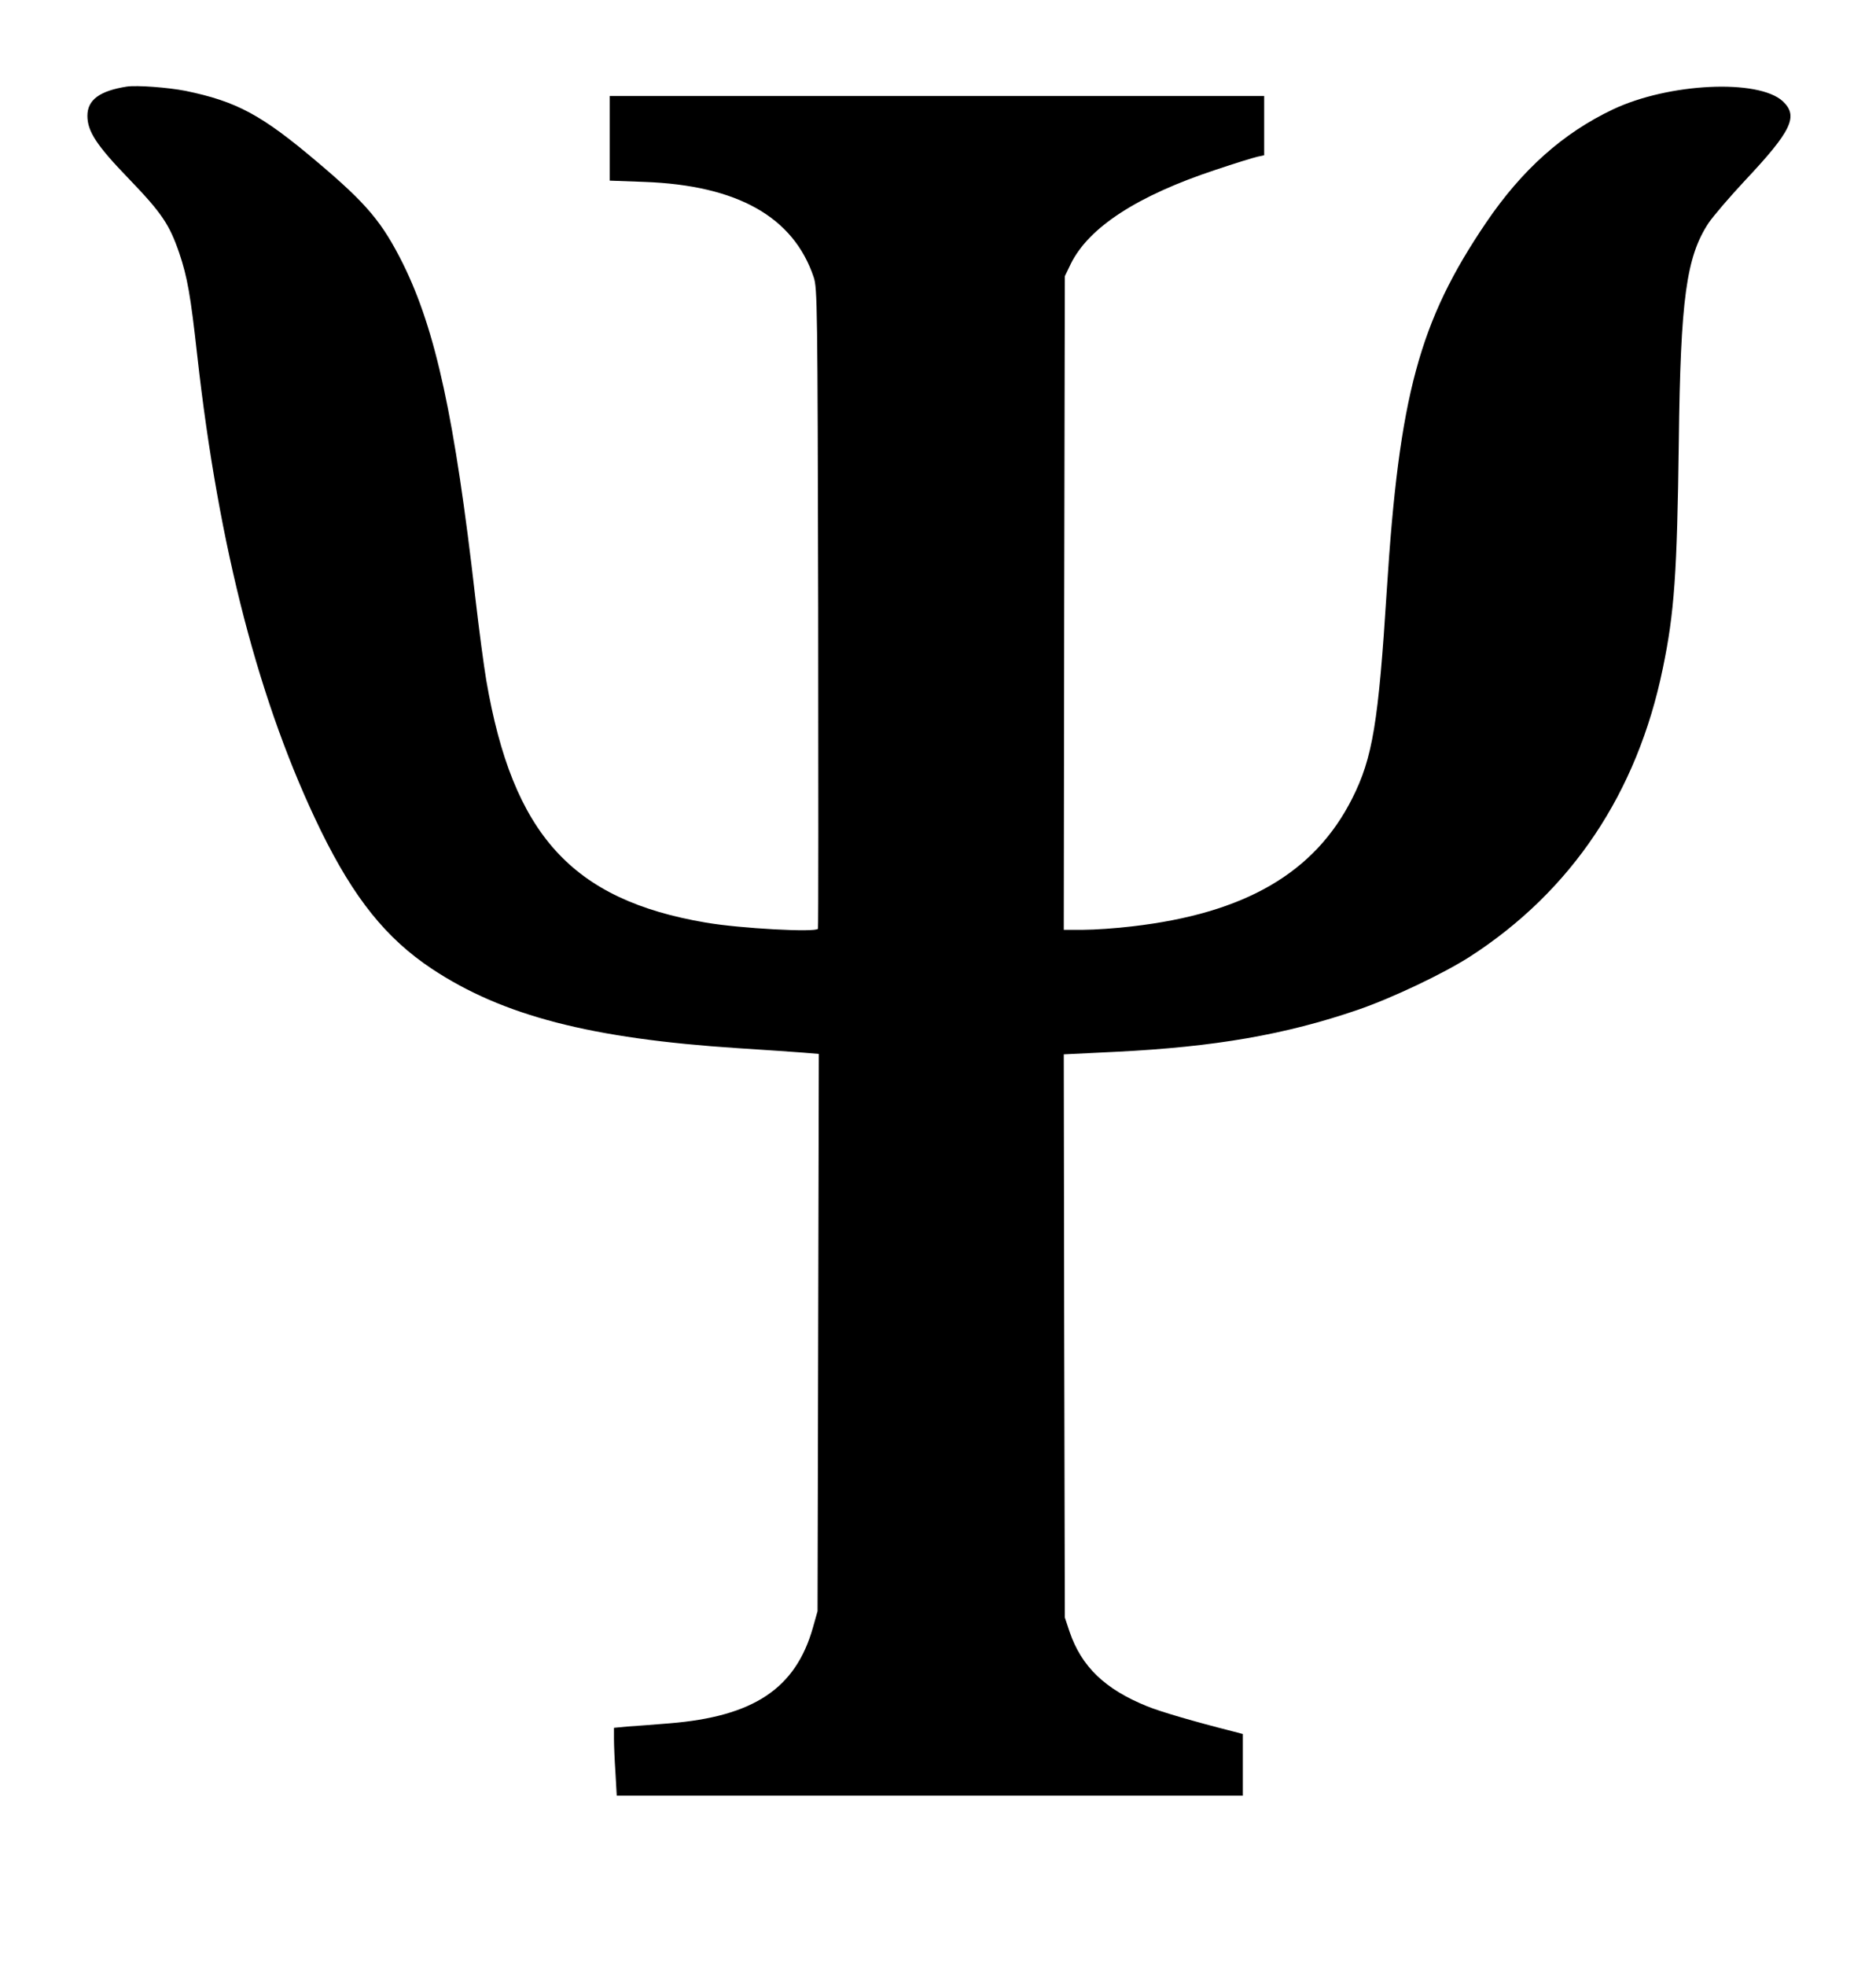 <?xml version="1.0" standalone="no"?>
<!DOCTYPE svg PUBLIC "-//W3C//DTD SVG 20010904//EN"
 "http://www.w3.org/TR/2001/REC-SVG-20010904/DTD/svg10.dtd">
<svg version="1.0" xmlns="http://www.w3.org/2000/svg"
 width="880pt" height="922pt" viewBox="0 0 880 922"
 preserveAspectRatio="xMidYMid meet">

<g transform="translate(0,922) scale(0.1,-0.1)"
fill="#000000" stroke="none">
<path d="M595 8814 c-127 -20 -185 -62 -185 -137 0 -73 43 -139 196 -297 153
-159 189 -213 235 -347 38 -113 53 -198 84 -478 101 -905 292 -1640 580 -2230
156 -318 307 -506 521 -648 332 -220 746 -327 1434 -372 129 -8 268 -18 308
-21 l73 -6 -3 -1306 -3 -1307 -22 -78 c-81 -285 -278 -416 -673 -448 -74 -6
-163 -13 -197 -15 l-63 -6 0 -52 c0 -29 3 -101 7 -159 l6 -107 1469 0 1468 0
0 145 0 144 -42 11 c-189 48 -346 94 -407 119 -198 80 -308 186 -364 350 l-22
66 -3 1321 -2 1320 247 12 c461 23 792 80 1133 197 160 55 400 169 525 249
477 308 785 768 905 1352 54 260 67 443 75 1064 8 669 35 866 140 1025 22 32
98 121 169 197 221 235 253 303 179 373 -115 106 -535 86 -797 -38 -234 -111
-426 -282 -595 -531 -314 -463 -408 -811 -466 -1726 -39 -617 -66 -784 -162
-974 -176 -349 -503 -539 -1033 -600 -74 -9 -177 -16 -228 -16 l-92 0 2 1533
3 1532 28 58 c85 172 314 320 680 441 89 30 177 57 195 61 l32 7 0 139 0 139
-1535 0 -1535 0 0 -199 0 -198 163 -6 c436 -16 699 -164 794 -447 17 -52 18
-128 21 -1550 1 -822 1 -1499 -1 -1505 -8 -18 -365 1 -527 29 -628 107 -905
413 -1029 1136 -11 64 -34 237 -51 385 -97 848 -186 1256 -339 1567 -98 196
-169 281 -401 477 -263 223 -379 285 -620 335 -82 16 -227 27 -275 20z"/>
</g>
</svg>
